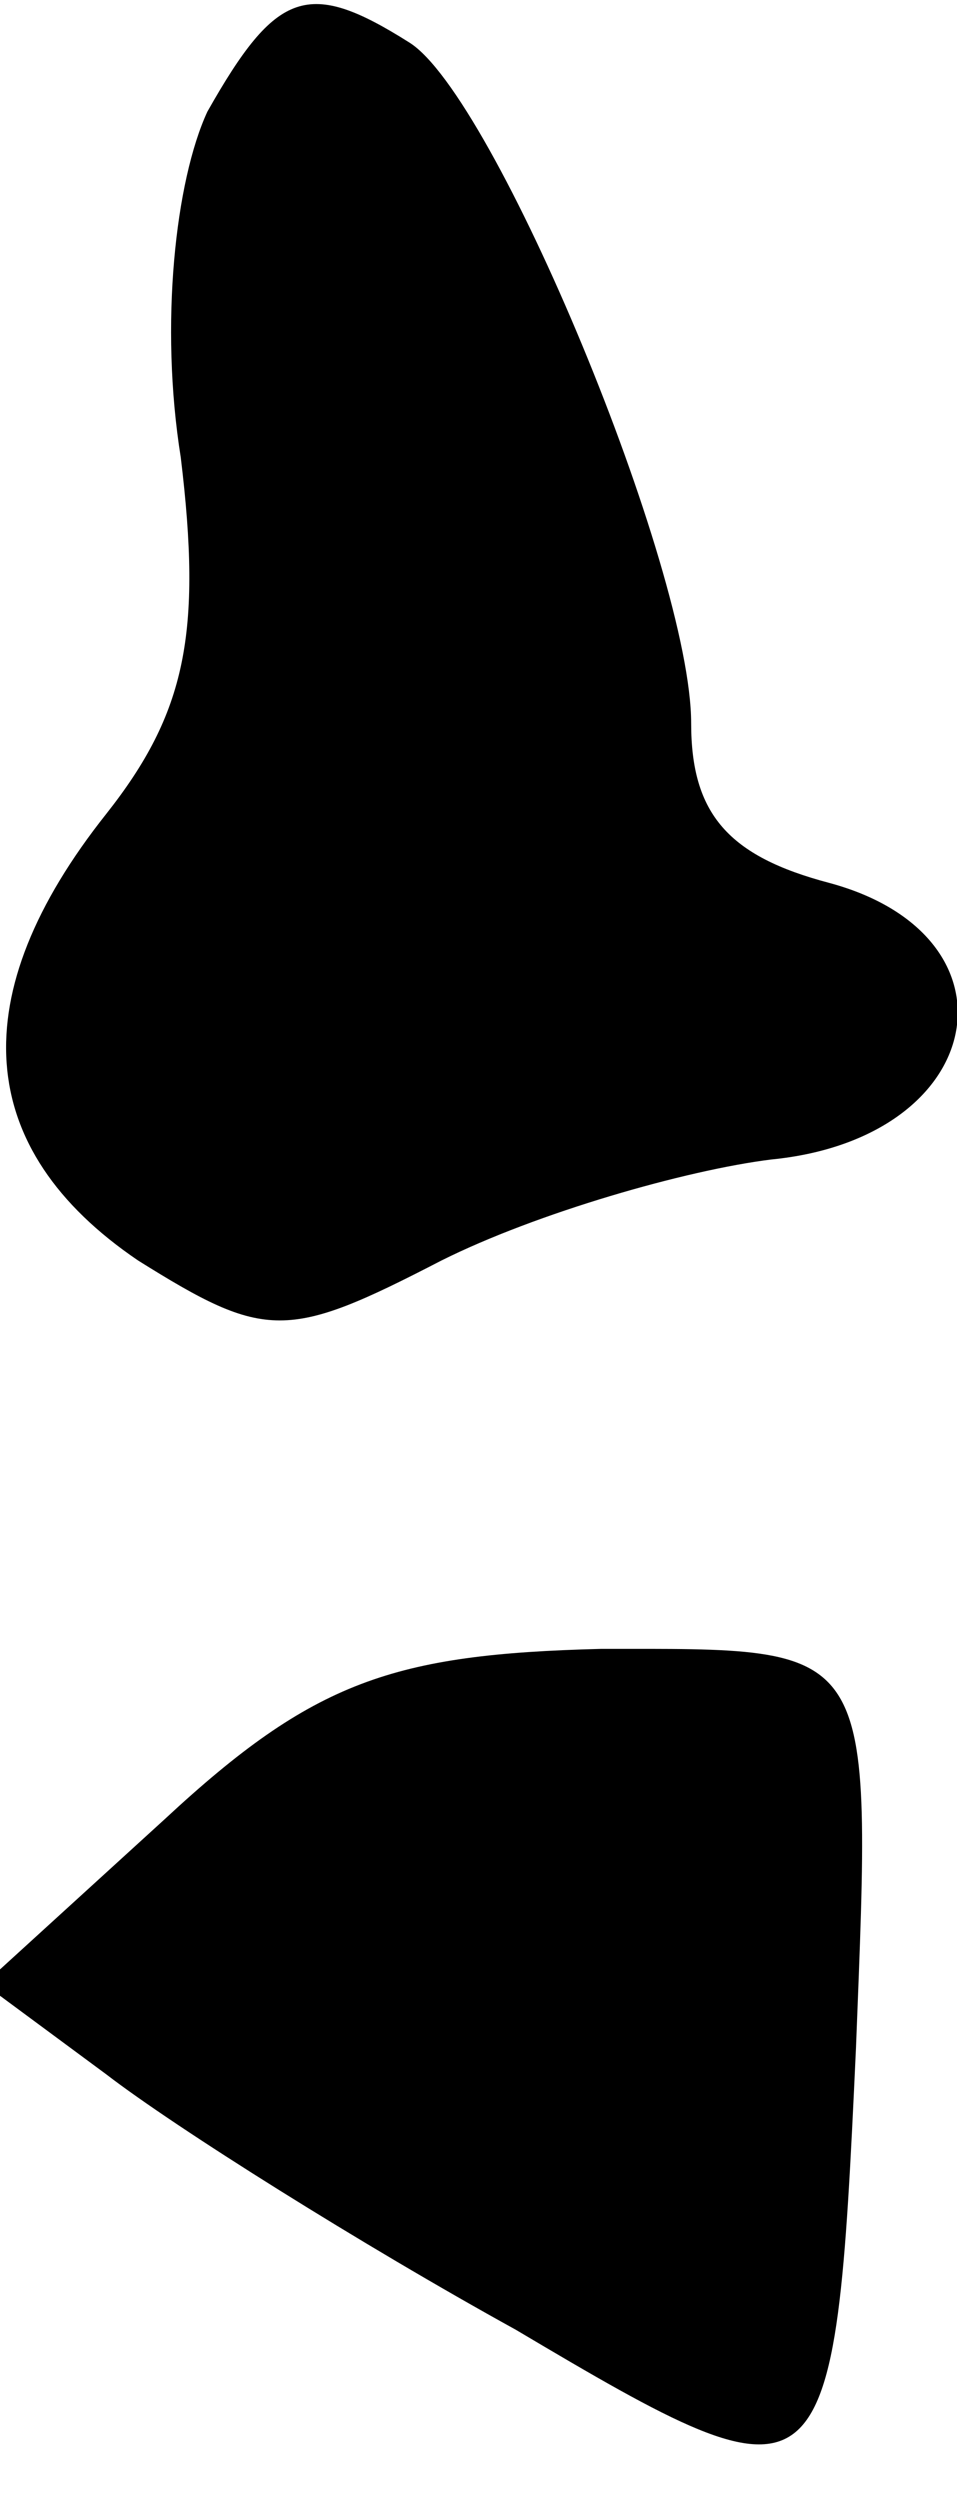 <?xml version="1.0" standalone="no"?>
<!DOCTYPE svg PUBLIC "-//W3C//DTD SVG 20010904//EN"
 "http://www.w3.org/TR/2001/REC-SVG-20010904/DTD/svg10.dtd">
<svg version="1.0" xmlns="http://www.w3.org/2000/svg"
 width="18pt" height="47pt" viewBox="0 0 18 47"
 preserveAspectRatio="xMidYMid meet">
<g transform="translate(0,47) scale(0.1,-0.1)"
fill="#000000" stroke="none">
<path fill="#000000" stroke="none" d="M39 449 c-6 -13 -9 -40 -5 -65 4 -33 1
-48 -14 -67 -27 -34 -25 -63 6 -84 24 -15 28 -15 57 0 18 9 46 17 62 19 41 4
48 42 11 52 -19 5 -26 13 -26 30 0 29 -37 118 -53 128 -19 12 -25 10 -38 -13z"/>
<path fill="#000000" stroke="none" d="M31 128 l-34 -31 23 -17 c13 -10 48
-32 77 -48 59 -35 60 -34 64 53 3 77 4 75 -48 75 -39 -1 -54 -6 -82 -32z"/>
</g>
</svg>
